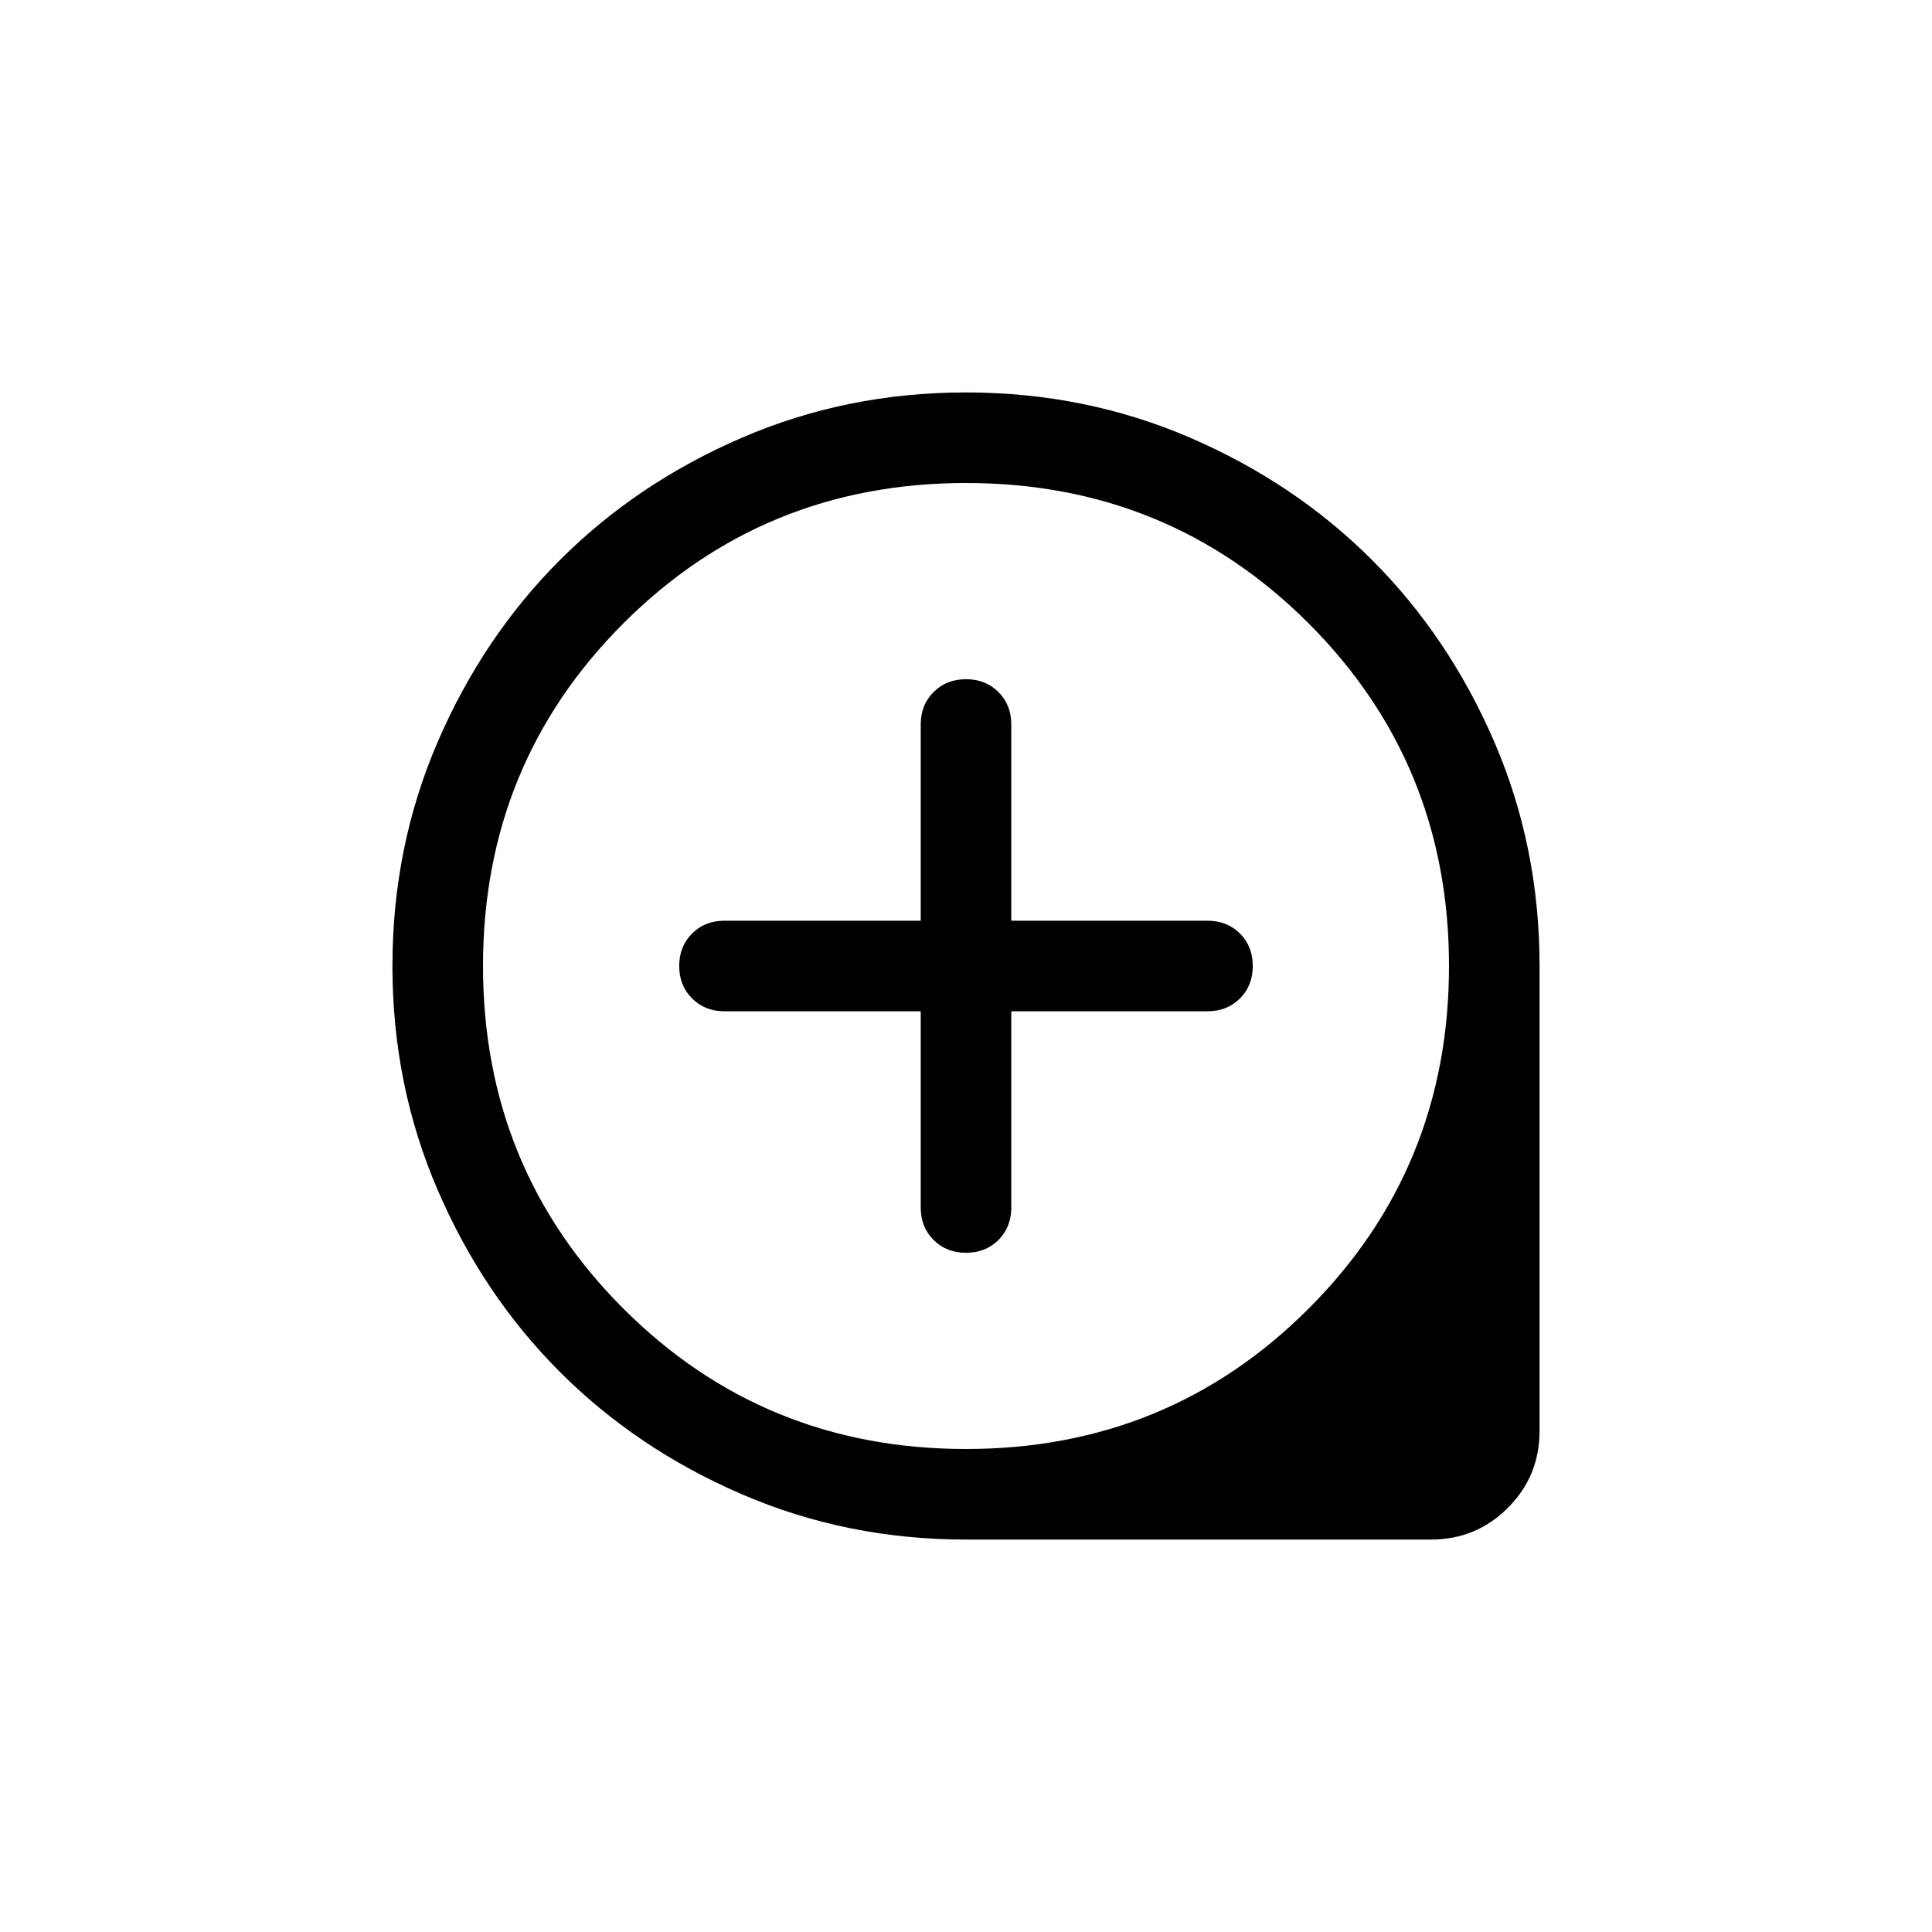 <svg width="32" viewBox="0 0 32 32" fill="none" xmlns="http://www.w3.org/2000/svg">
<path d="M16 20.75C16.217 20.75 16.396 20.679 16.538 20.538C16.679 20.396 16.75 20.217 16.75 20V16.75H20C20.217 16.75 20.396 16.679 20.538 16.537C20.679 16.396 20.75 16.217 20.75 16C20.75 15.783 20.679 15.604 20.538 15.462C20.396 15.321 20.217 15.25 20 15.25H16.75V12C16.75 11.783 16.679 11.604 16.538 11.463C16.396 11.321 16.217 11.25 16 11.25C15.783 11.25 15.604 11.321 15.463 11.463C15.321 11.604 15.25 11.783 15.25 12V15.25H12C11.783 15.25 11.604 15.321 11.463 15.462C11.321 15.604 11.25 15.783 11.25 16C11.25 16.217 11.321 16.396 11.463 16.537C11.604 16.679 11.783 16.75 12 16.75H15.25V20C15.25 20.217 15.321 20.396 15.463 20.538C15.604 20.679 15.783 20.75 16 20.75ZM16 25.5C14.683 25.5 13.446 25.25 12.288 24.75C11.129 24.25 10.125 23.575 9.275 22.725C8.425 21.875 7.75 20.871 7.25 19.712C6.75 18.554 6.5 17.317 6.5 16C6.5 14.683 6.75 13.446 7.25 12.287C7.75 11.129 8.425 10.125 9.275 9.275C10.125 8.425 11.129 7.75 12.288 7.25C13.446 6.75 14.683 6.5 16 6.5C17.317 6.5 18.554 6.75 19.713 7.25C20.871 7.75 21.875 8.425 22.725 9.275C23.575 10.125 24.25 11.129 24.75 12.287C25.25 13.446 25.5 14.683 25.5 16V23.7C25.5 24.2 25.325 24.625 24.975 24.975C24.625 25.325 24.2 25.5 23.7 25.5H16ZM16 24C18.233 24 20.125 23.225 21.675 21.675C23.225 20.125 24 18.233 24 16C24 13.767 23.225 11.875 21.675 10.325C20.125 8.775 18.233 8 16 8C13.767 8 11.875 8.775 10.325 10.325C8.775 11.875 8 13.767 8 16C8 18.233 8.775 20.125 10.325 21.675C11.875 23.225 13.767 24 16 24Z" fill="currentColor"/>
</svg>
